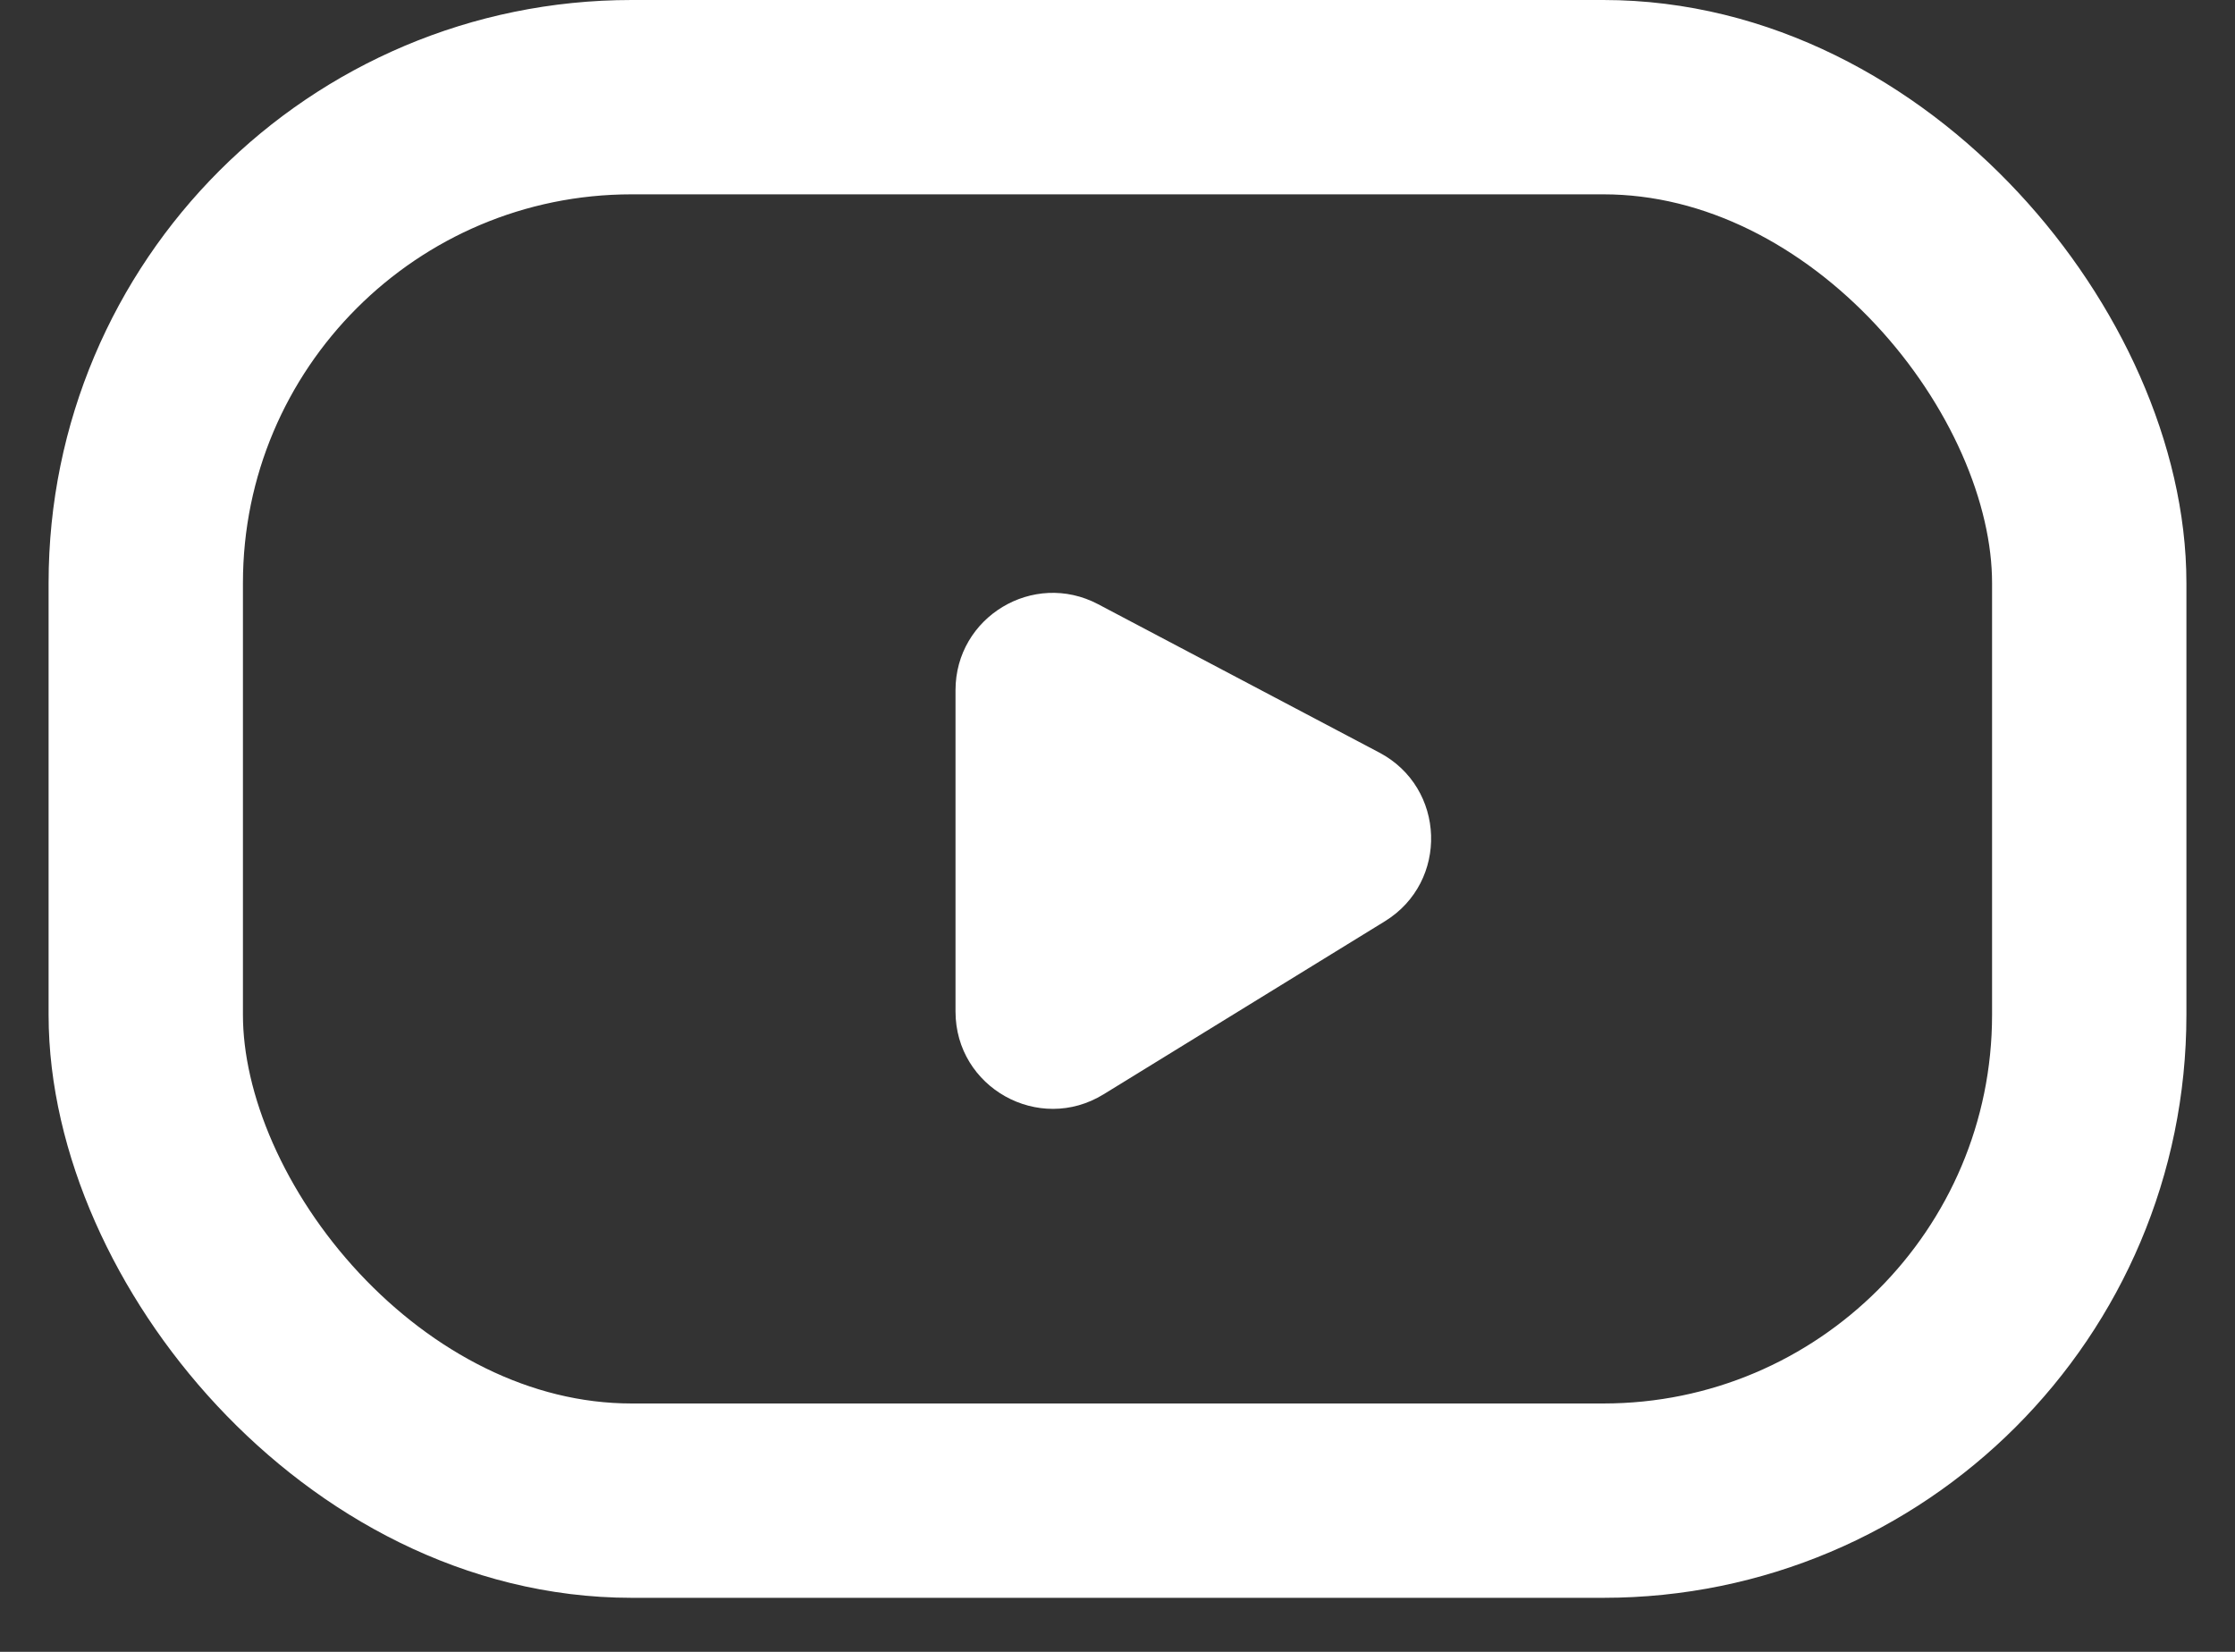 <svg width="23" height="17" viewBox="0 0 23 17" fill="none" xmlns="http://www.w3.org/2000/svg">
<rect x="0" y="0" width="23" height="17" fill="#333333" stroke="none"/>
<g id="Group 48">
<path id="Vector 25" d="M9.833 10.41V7.103C9.833 6.35 10.634 5.867 11.3 6.218L14.194 7.745C14.879 8.106 14.911 9.075 14.252 9.481L11.357 11.262C10.691 11.672 9.833 11.193 9.833 10.41Z" fill="white"/>
<rect id="Rectangle 46" x="1.5" y="1" width="20" height="14.444" rx="5" stroke="white" stroke-width="2"/>
</g>
</svg>
